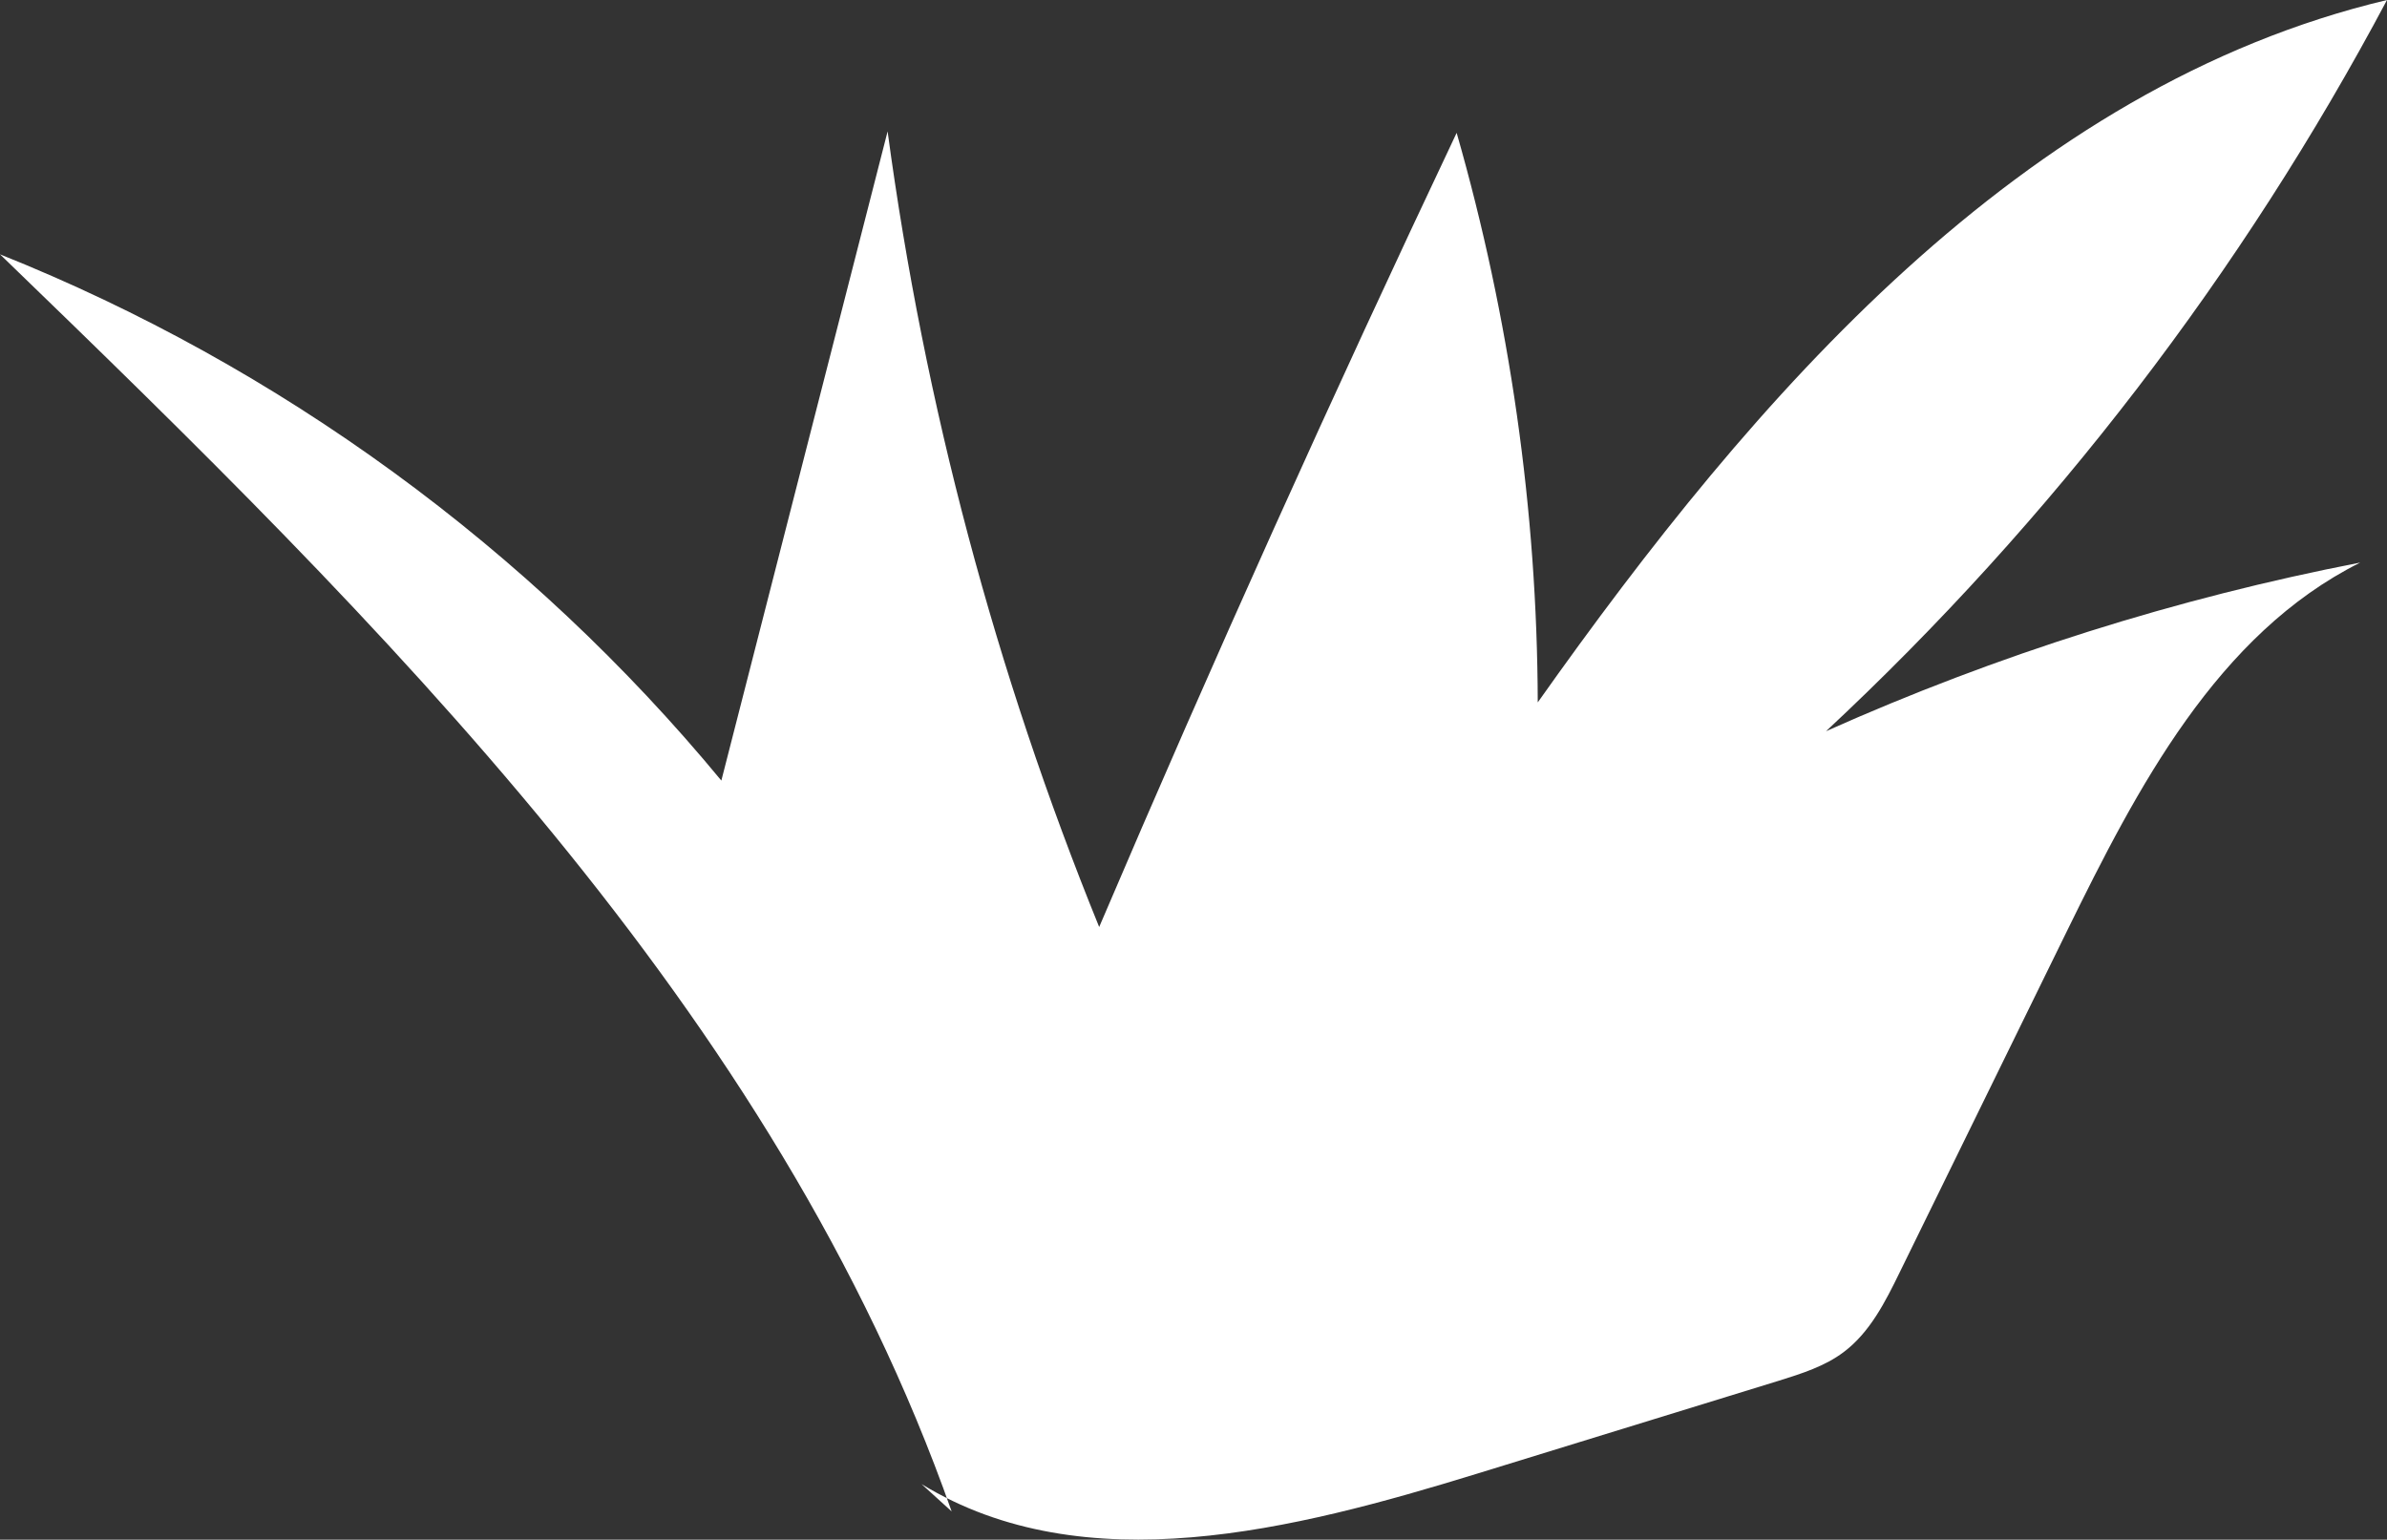 <?xml version="1.0" encoding="iso-8859-1"?>
<!-- Generator: Adobe Illustrator 19.0.1, SVG Export Plug-In . SVG Version: 6.00 Build 0)  -->
<svg version="1.1" xmlns="http://www.w3.org/2000/svg" xmlns:xlink="http://www.w3.org/1999/xlink" x="0px" y="0px"
	 viewBox="0 0 13.008 8.391" enable-background="new 0 0 13.008 8.391" xml:space="preserve">
<rect x="0" y="0" width="13.008" height="8.391" fill="#333333" stroke="none"/>
<g id="_x31_-_Blue_Dog">
	<g id="Layer_2" display="none" opacity="0.4">
	</g>
</g>
<g id="_x32_-_Options">
	<g id="medication">
	</g>
	<g id="talking">
	</g>
	<g id="practical">
		<g id="mirror_2_">
		</g>
	</g>
</g>
<g id="_x33_-_Practical_Intro">
	<g id="dog-side_2_">
	</g>
	<g id="List">
	</g>
</g>
<g id="_x34_-_Practical_List">
</g>
<g id="_x35_-_Support_Locations">
</g>
<g id="_x36_-Shy_Dog">
</g>
<g id="_x37_-Better_Dog">
</g>
<g id="_x38_-Therapist_Dog">
</g>
<g id="_x39_-_Therapy_Details">
	<g id="text_6_">
	</g>
	<g id="grandad_dog">
		<path id="hair_3_" fill="#FFFFFF" d="M5.186,8.237C4.226,5.509,2.079,3.396,0,1.386C1.522,1.994,2.887,2.99,3.931,4.254
			c0.302-1.179,0.604-2.359,0.906-3.538C5.037,2.203,5.425,3.663,5.99,5.052c0.621-1.455,1.271-2.898,1.948-4.328
			C8.227,1.732,8.377,2.78,8.38,3.828C9.563,2.156,11.016,0.474,13.008,0c-0.789,1.485-1.827,2.838-3.057,3.985
			c0.931-0.416,1.91-0.725,2.911-0.919c-0.78,0.39-1.215,1.227-1.599,2.01c-0.304,0.62-0.607,1.239-0.911,1.859
			c-0.078,0.16-0.162,0.326-0.304,0.433C9.945,7.446,9.818,7.486,9.693,7.525C9.145,7.694,8.596,7.863,8.047,8.032
			C7.052,8.338,5.911,8.63,5.022,8.088"/>
	</g>
</g>
<g id="_x31_0-Combining_Therapies">
	<g id="text_7_">
	</g>
	<g id="Isometric_Grid">
	</g>
	<g id="chair_3_">
	</g>
</g>
<g id="_x31_1-Medication_Script">
</g>
<g id="_x31_2-Dog_With_Medication">
</g>
<g id="_x31_3-Medication_Check_Ups">
</g>
<g id="_x31_4-Medication_Side_Effects">
	<g id="shy_dog_1_">
	</g>
</g>
</svg>
